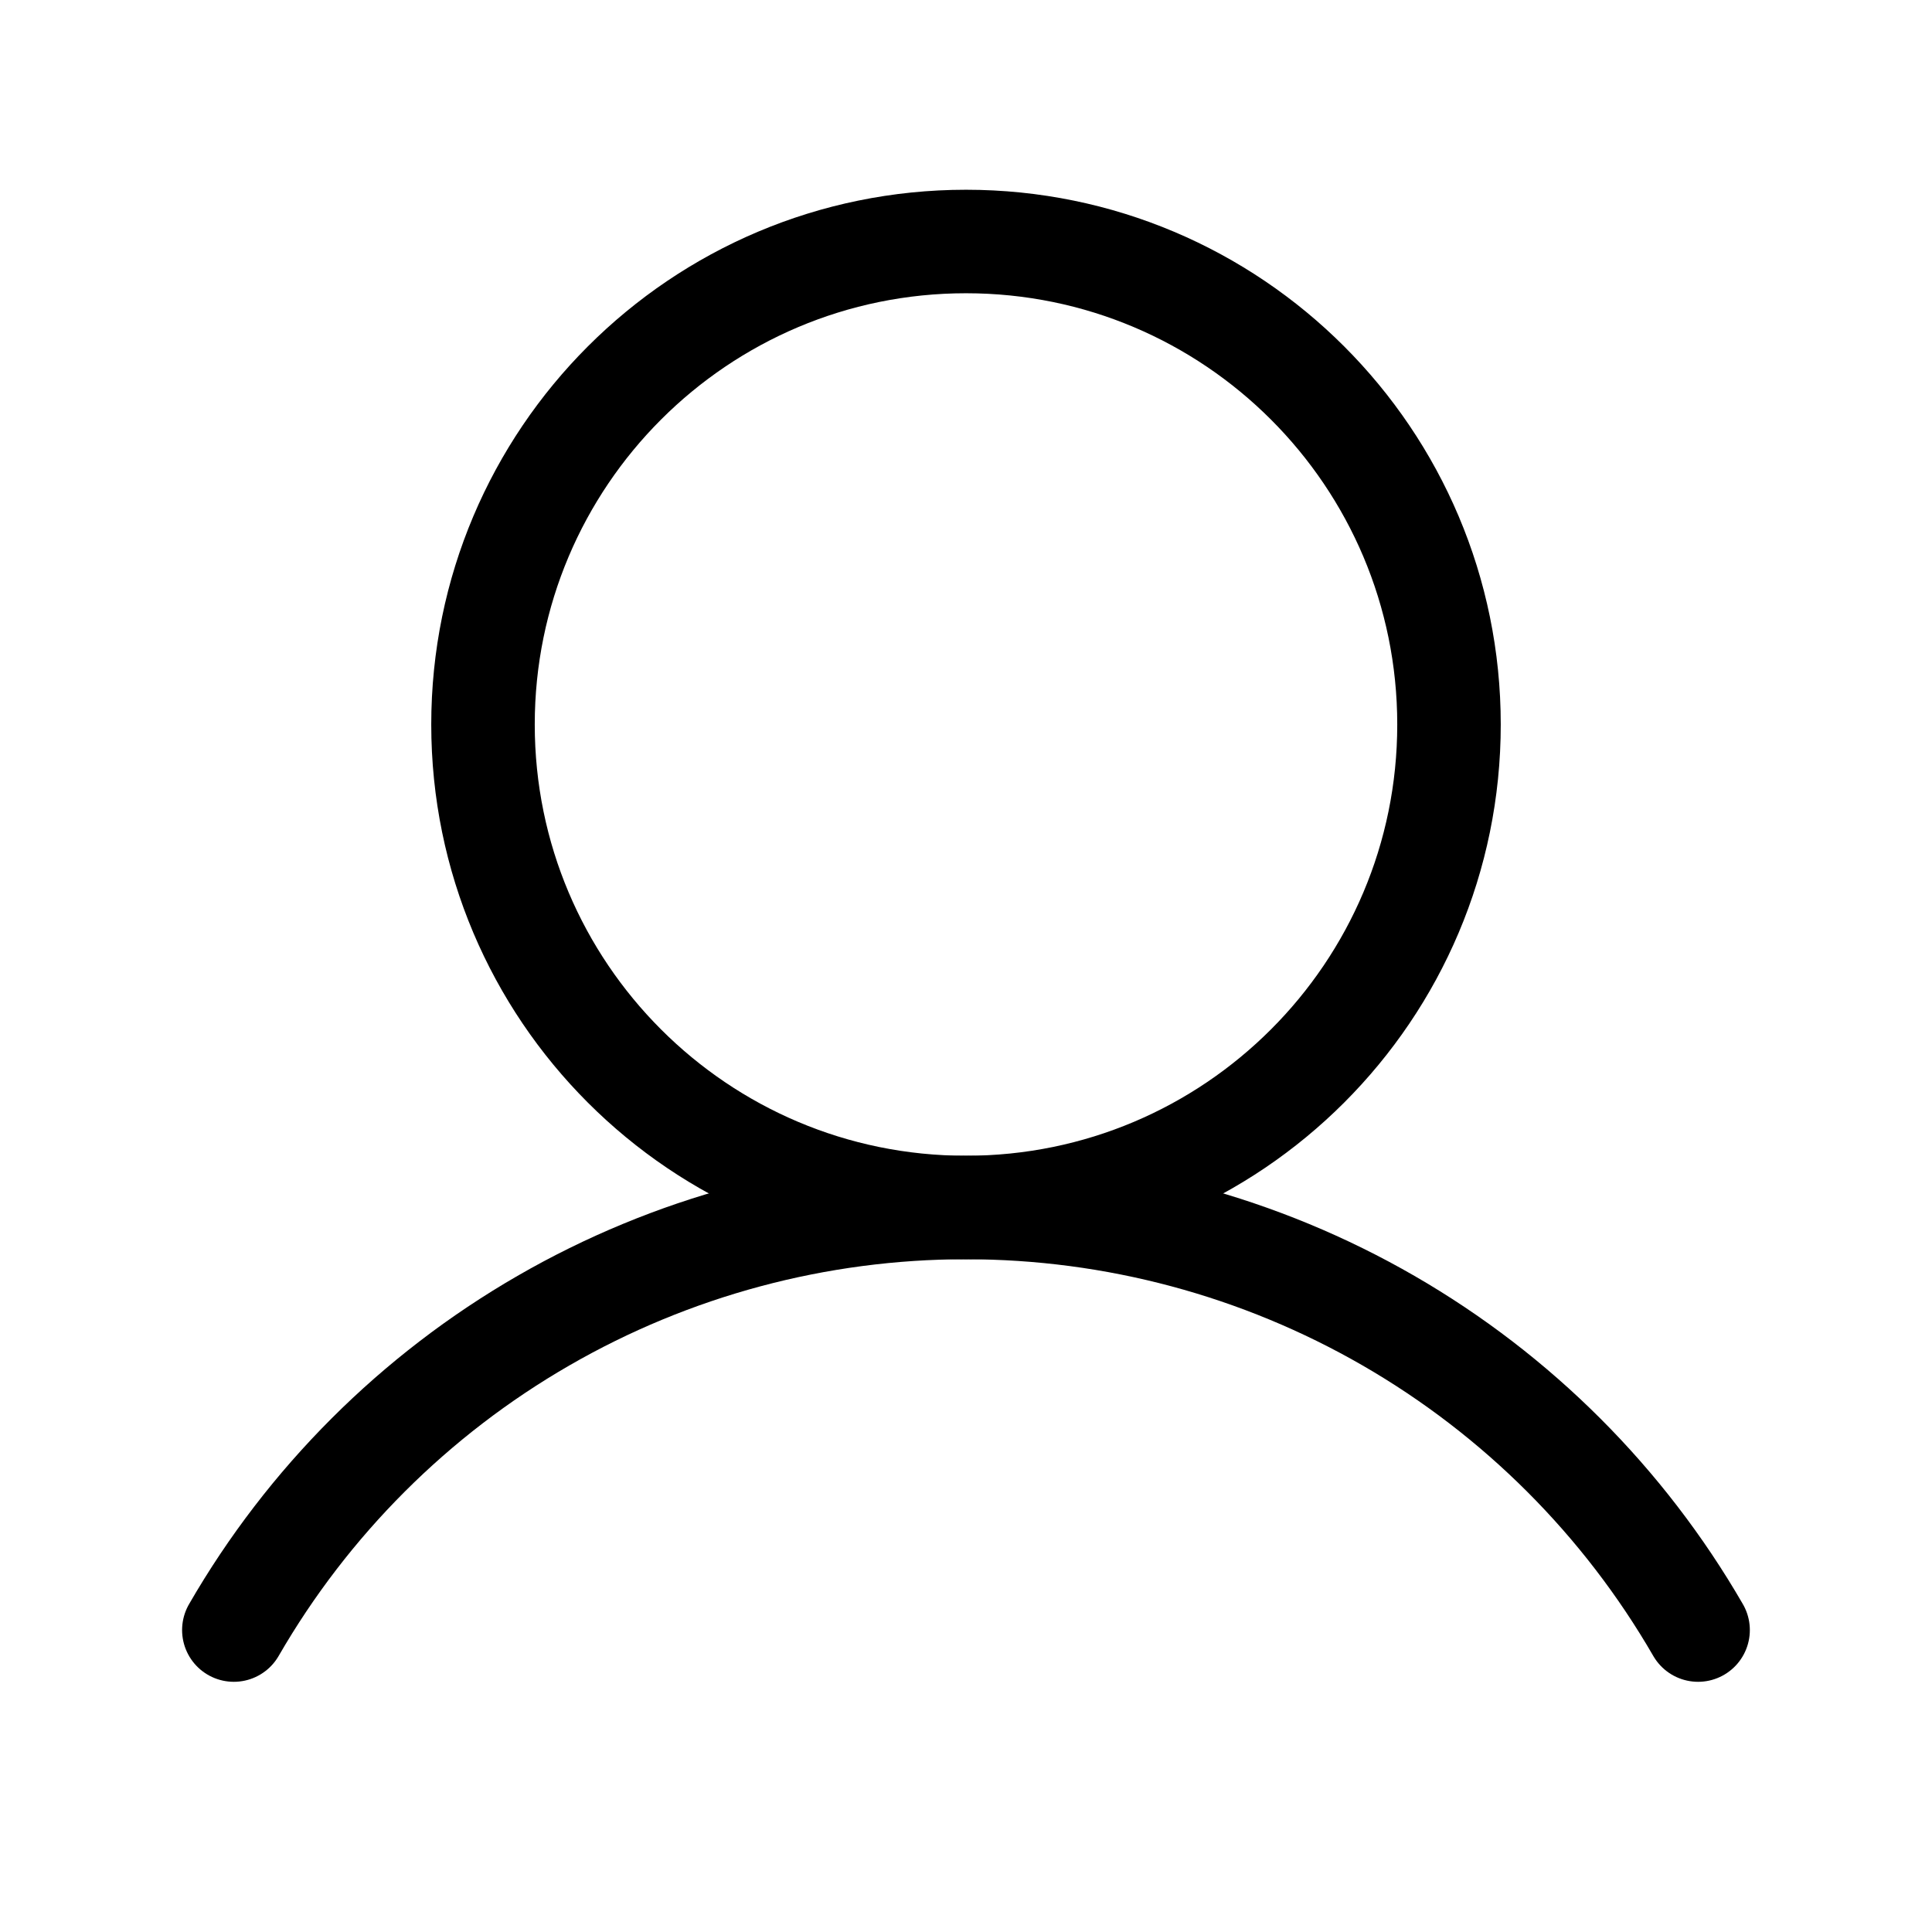 <svg width="28" height="28" viewBox="0 0 28 28" fill="none" xmlns="http://www.w3.org/2000/svg">
<path d="M14 17.5C17.866 17.5 21 14.366 21 10.5C21 6.634 17.866 3.5 14 3.5C10.134 3.5 7 6.634 7 10.5C7 14.366 10.134 17.5 14 17.5Z" stroke="black" stroke-width="1.5" stroke-linecap="round" stroke-linejoin="round"/>
<path d="M3.389 23.624C4.464 21.762 6.011 20.216 7.874 19.141C9.736 18.066 11.849 17.5 13.999 17.5C16.15 17.5 18.262 18.066 20.125 19.141C21.987 20.216 23.534 21.762 24.61 23.624" stroke="black" stroke-width="1.5" stroke-linecap="round" stroke-linejoin="round"/>
</svg>
